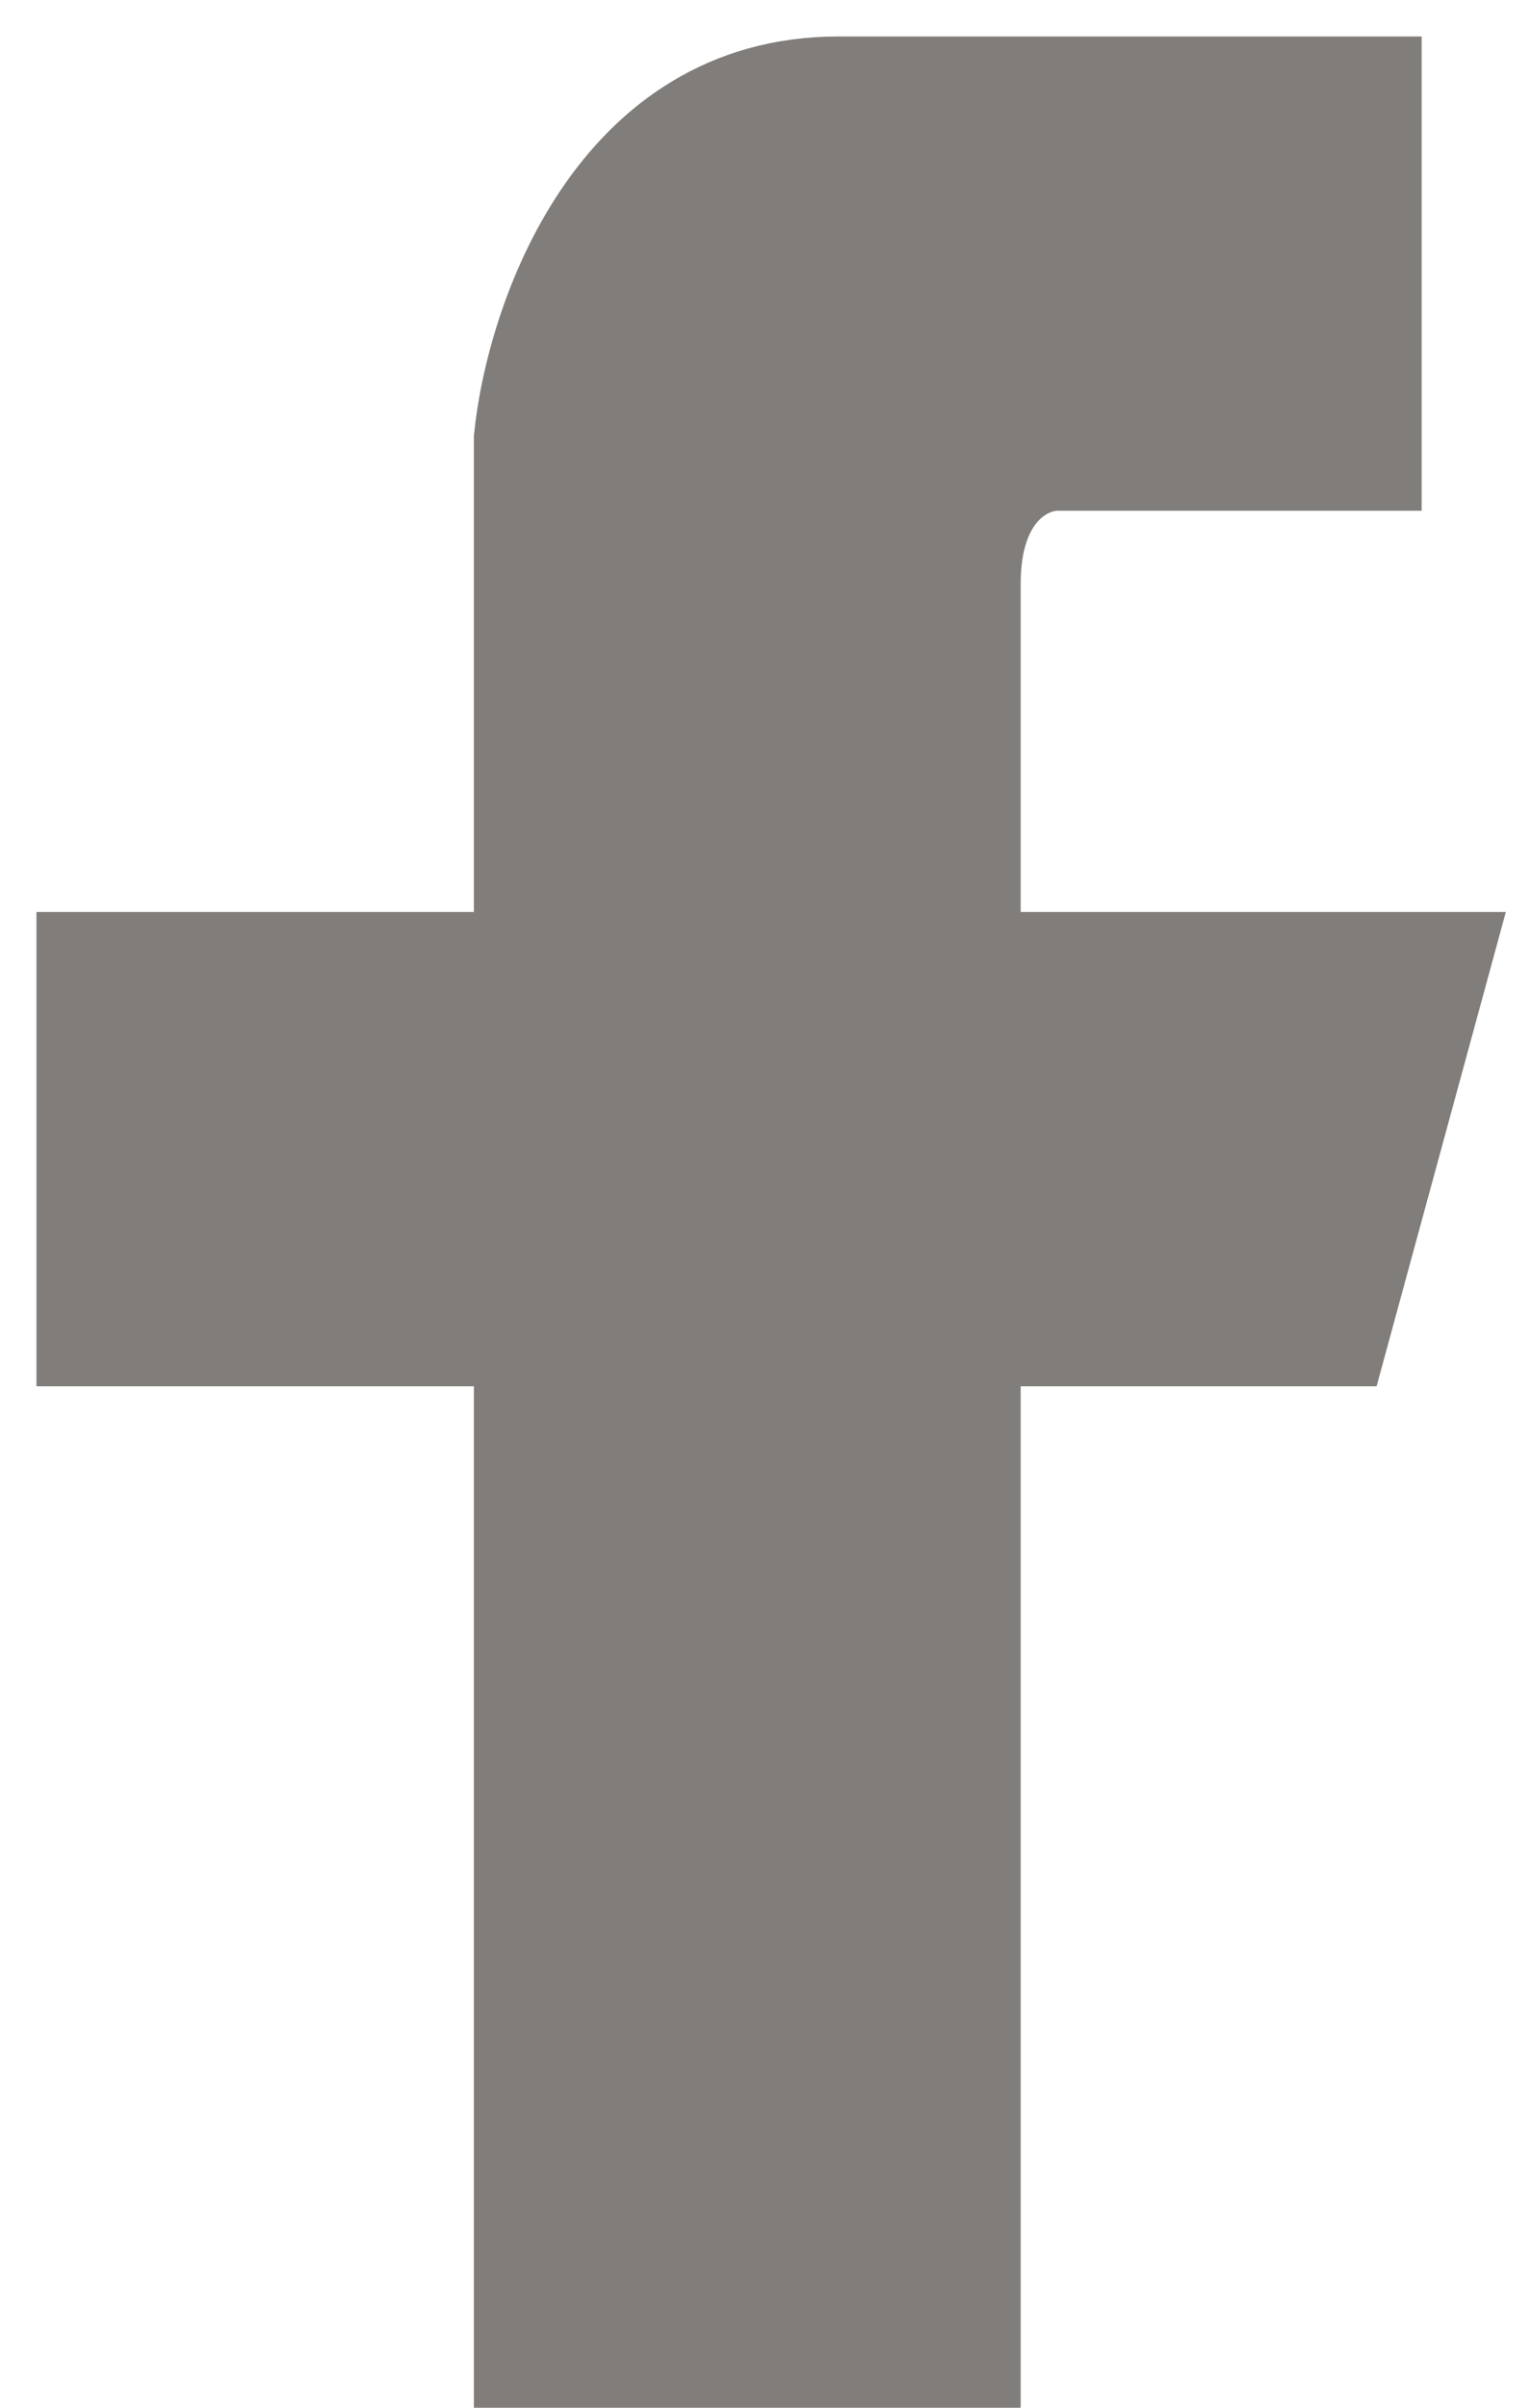<svg width="21" height="33" viewBox="0 0 21 33" fill="none" xmlns="http://www.w3.org/2000/svg">
<path d="M7 13H1V18.5H7V32.5H13.5V18.5H18.5L20 13H13.5V8C13.5 6.8 14.167 6.5 14.5 6.5H19V1H11.5C8.3 1 7.167 4.333 7 6V13Z" fill="#807D7A" stroke="#807D7A" stroke-linecap="round"/>
</svg>
